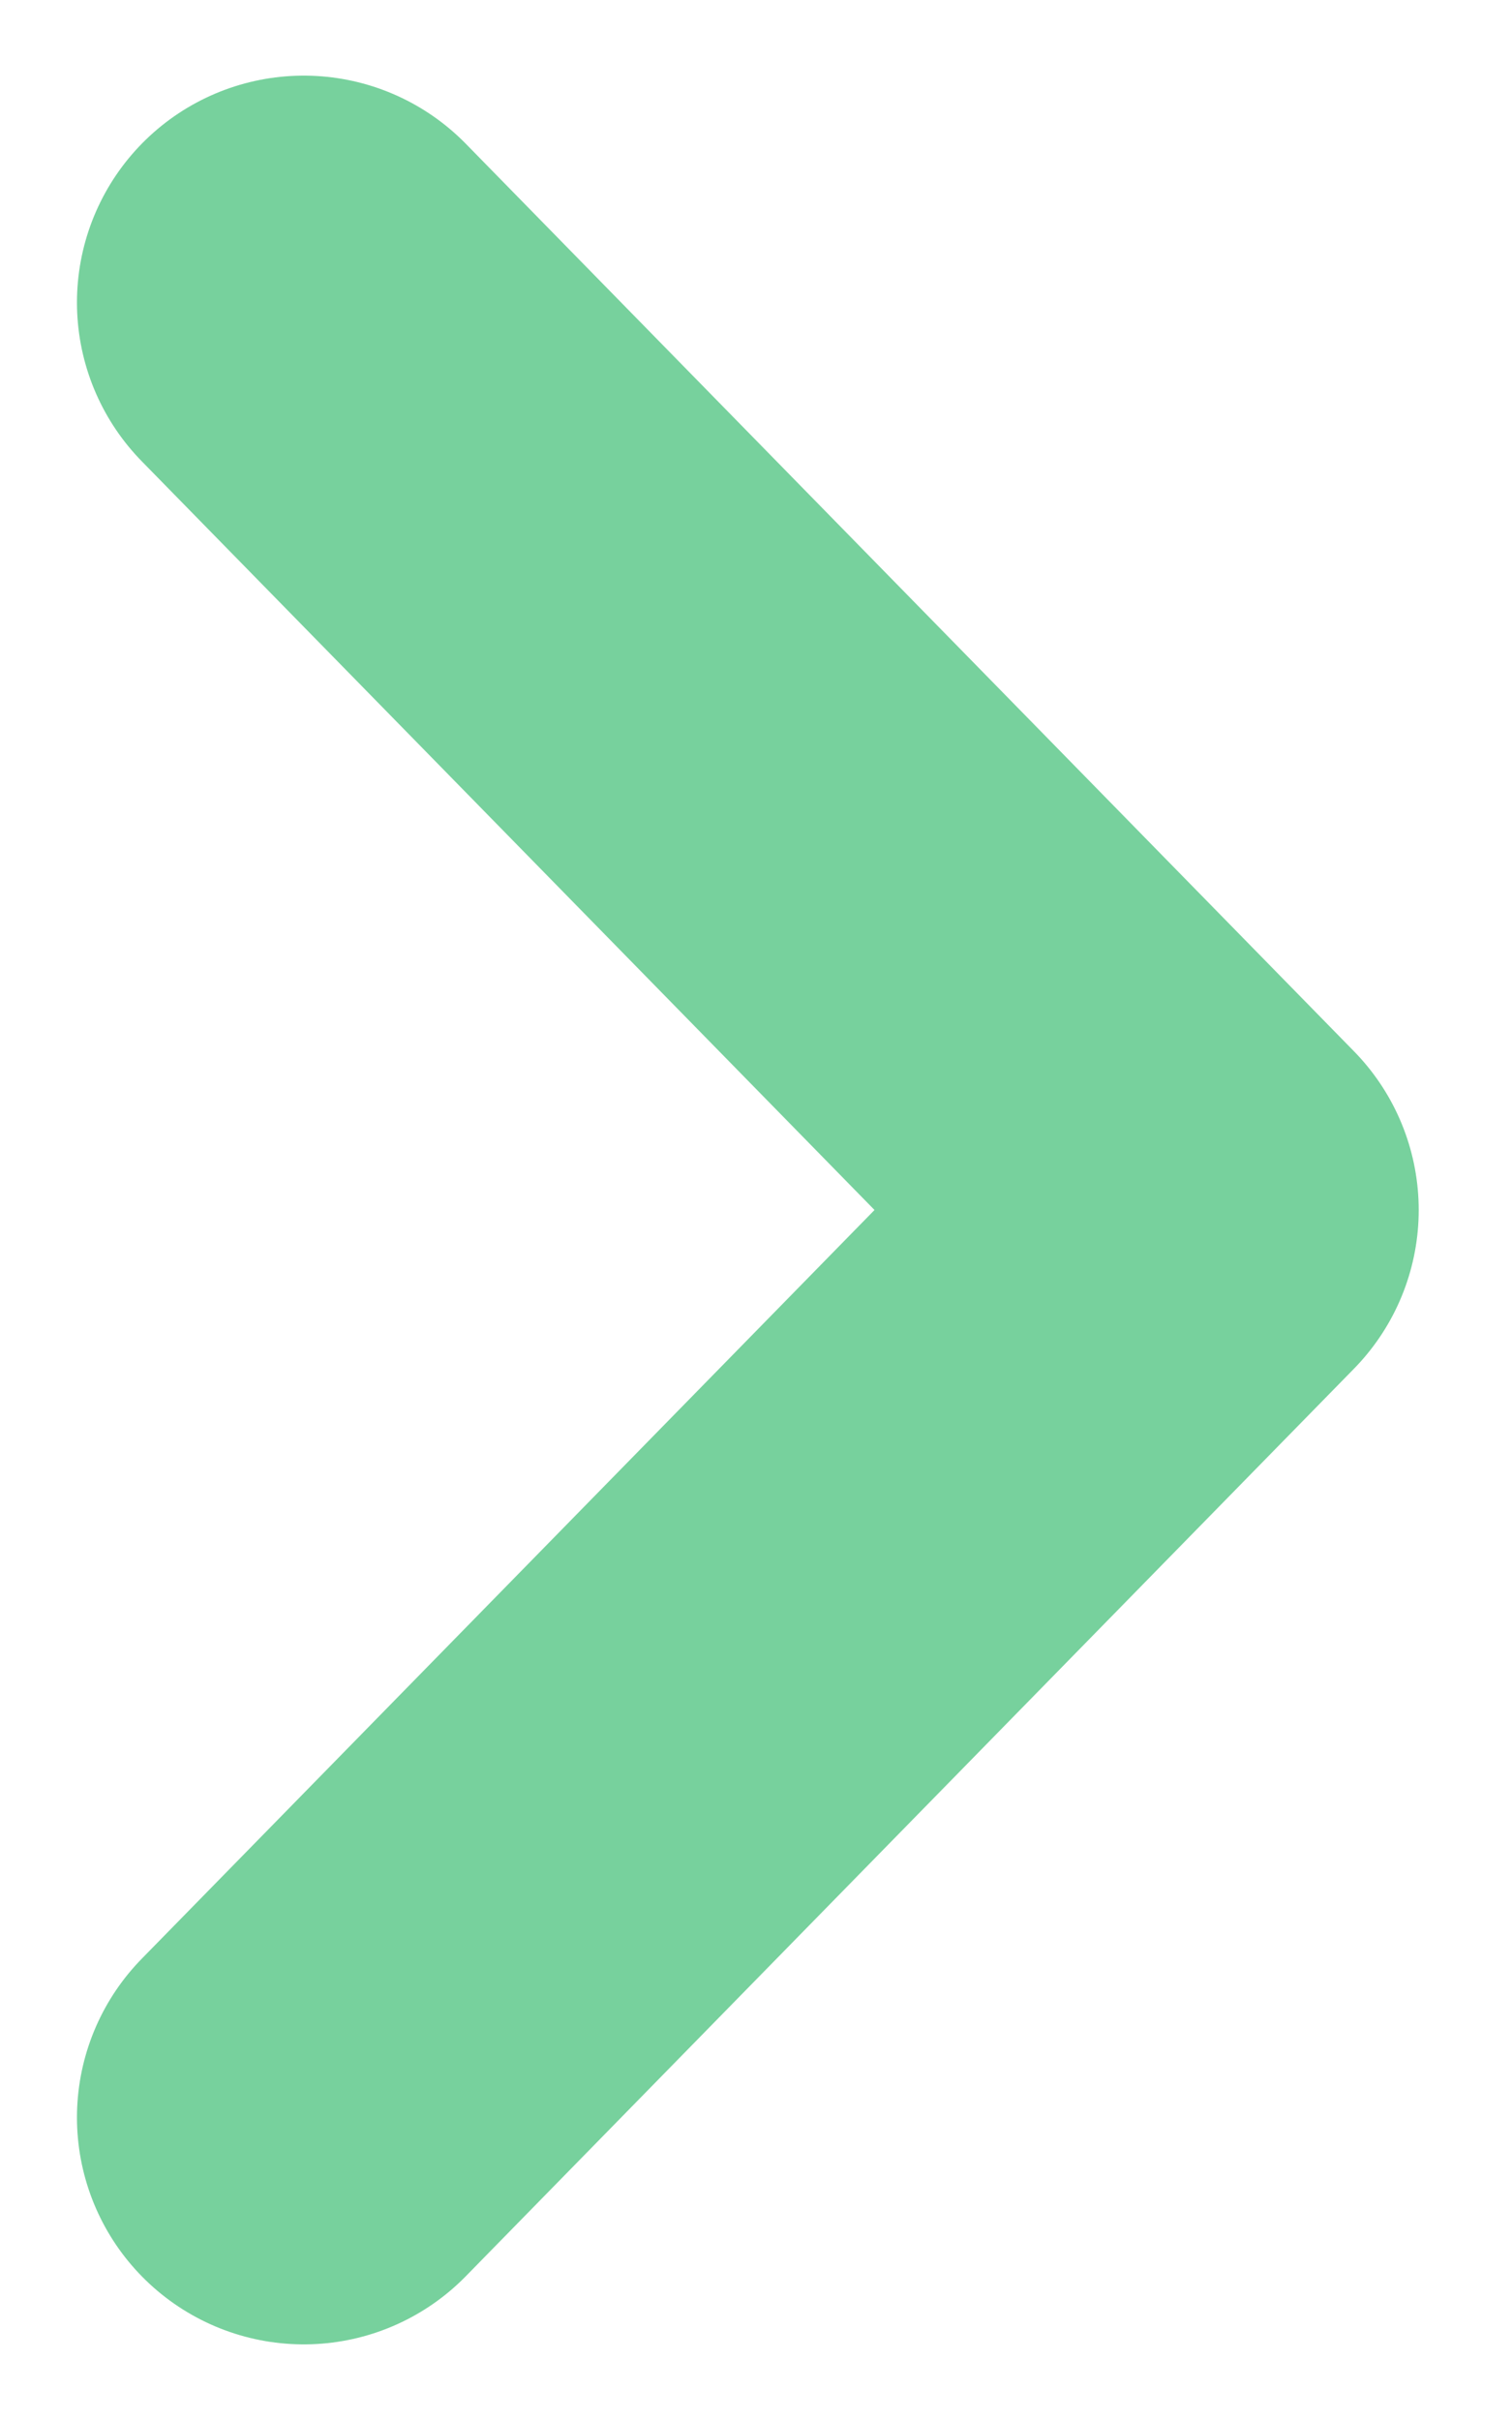 <svg width="10" height="16" viewBox="0 0 10 16" fill="none" xmlns="http://www.w3.org/2000/svg">
<path d="M2.009 2L7.883 8L2.009 14" stroke="#77D19D" stroke-width="3" stroke-linecap="round" stroke-linejoin="round"/>
</svg>
